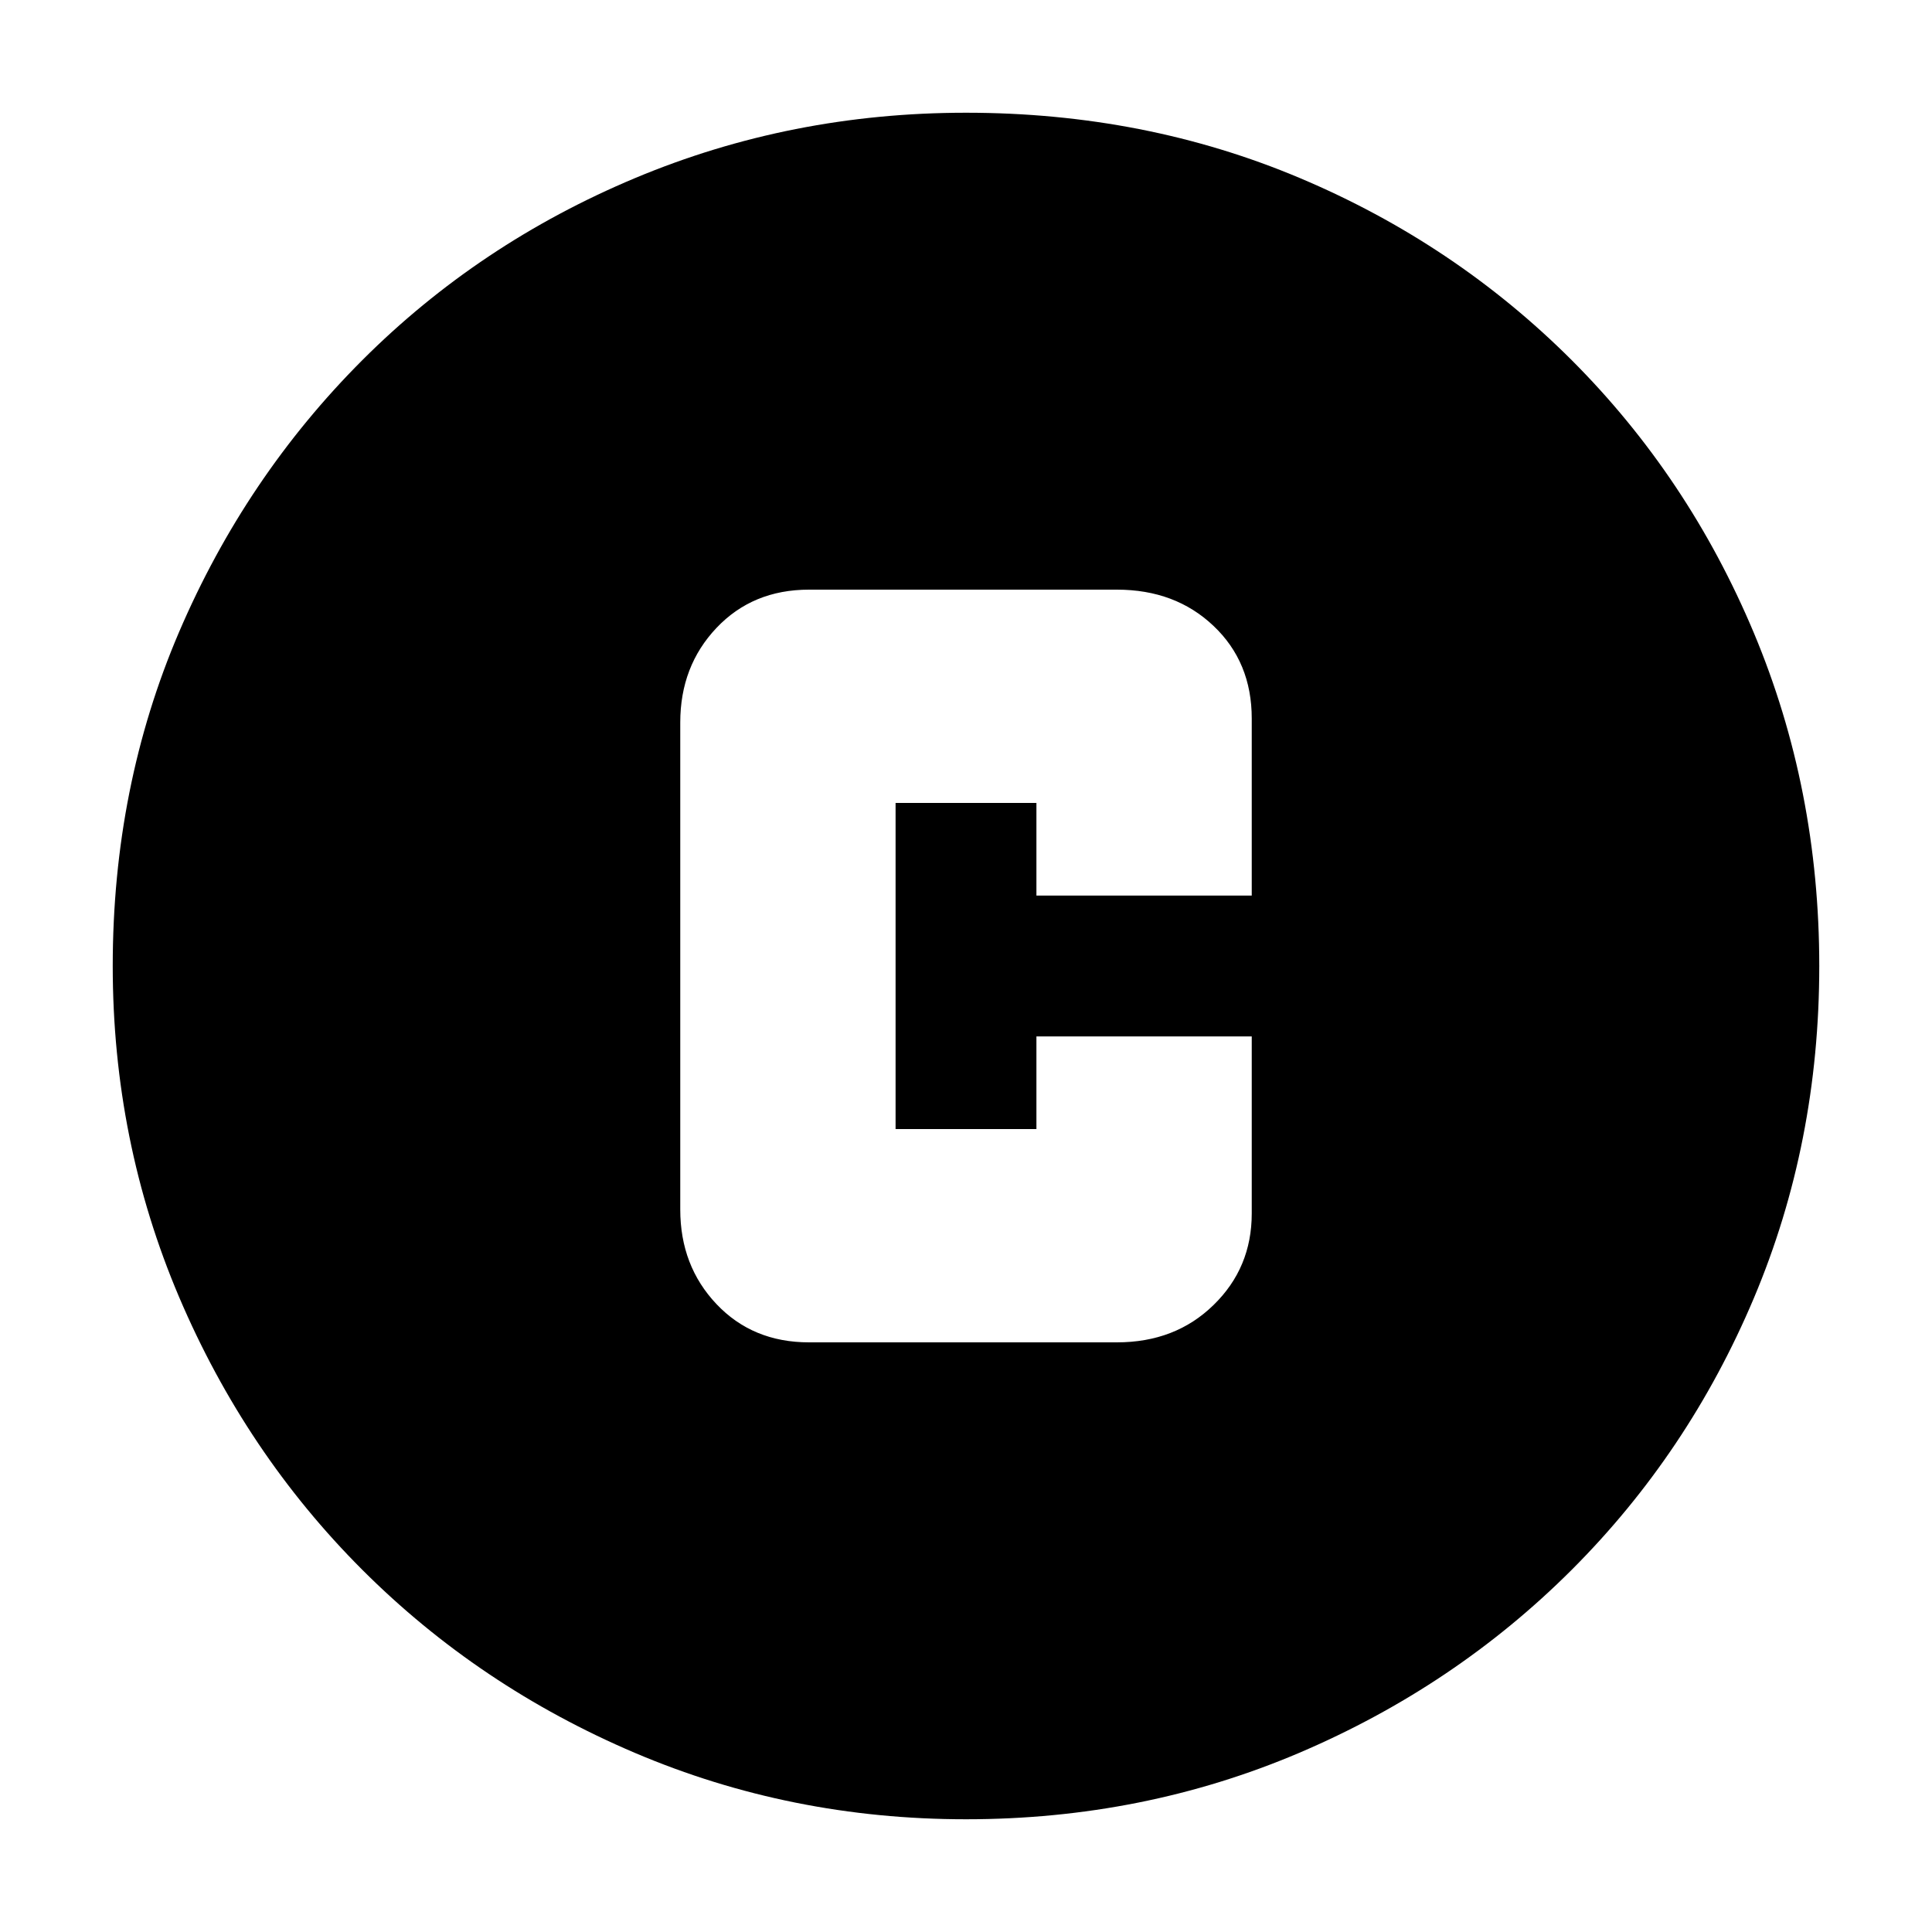 <svg xmlns="http://www.w3.org/2000/svg" height="20" width="20"><path d="M8.375 13.896h3.187q.605 0 1-.386.396-.385.396-.948v-1.833h-2.229v.959H9.271V8.312h1.458v.959h2.229V7.438q0-.584-.396-.959-.395-.375-1-.375H8.375q-.583 0-.958.396t-.375.979v5.042q0 .583.375.979t.958.396ZM10 18.833q-1.812 0-3.427-.687-1.615-.688-2.823-1.896t-1.896-2.823Q1.167 11.812 1.167 10q0-1.854.687-3.458.688-1.604 1.896-2.813 1.208-1.208 2.823-1.885T10 1.167q1.854 0 3.458.677t2.813 1.885q1.208 1.209 1.885 2.823.677 1.615.677 3.448t-.677 3.438q-.677 1.604-1.885 2.812-1.209 1.208-2.823 1.896-1.615.687-3.448.687Z"/></svg>
